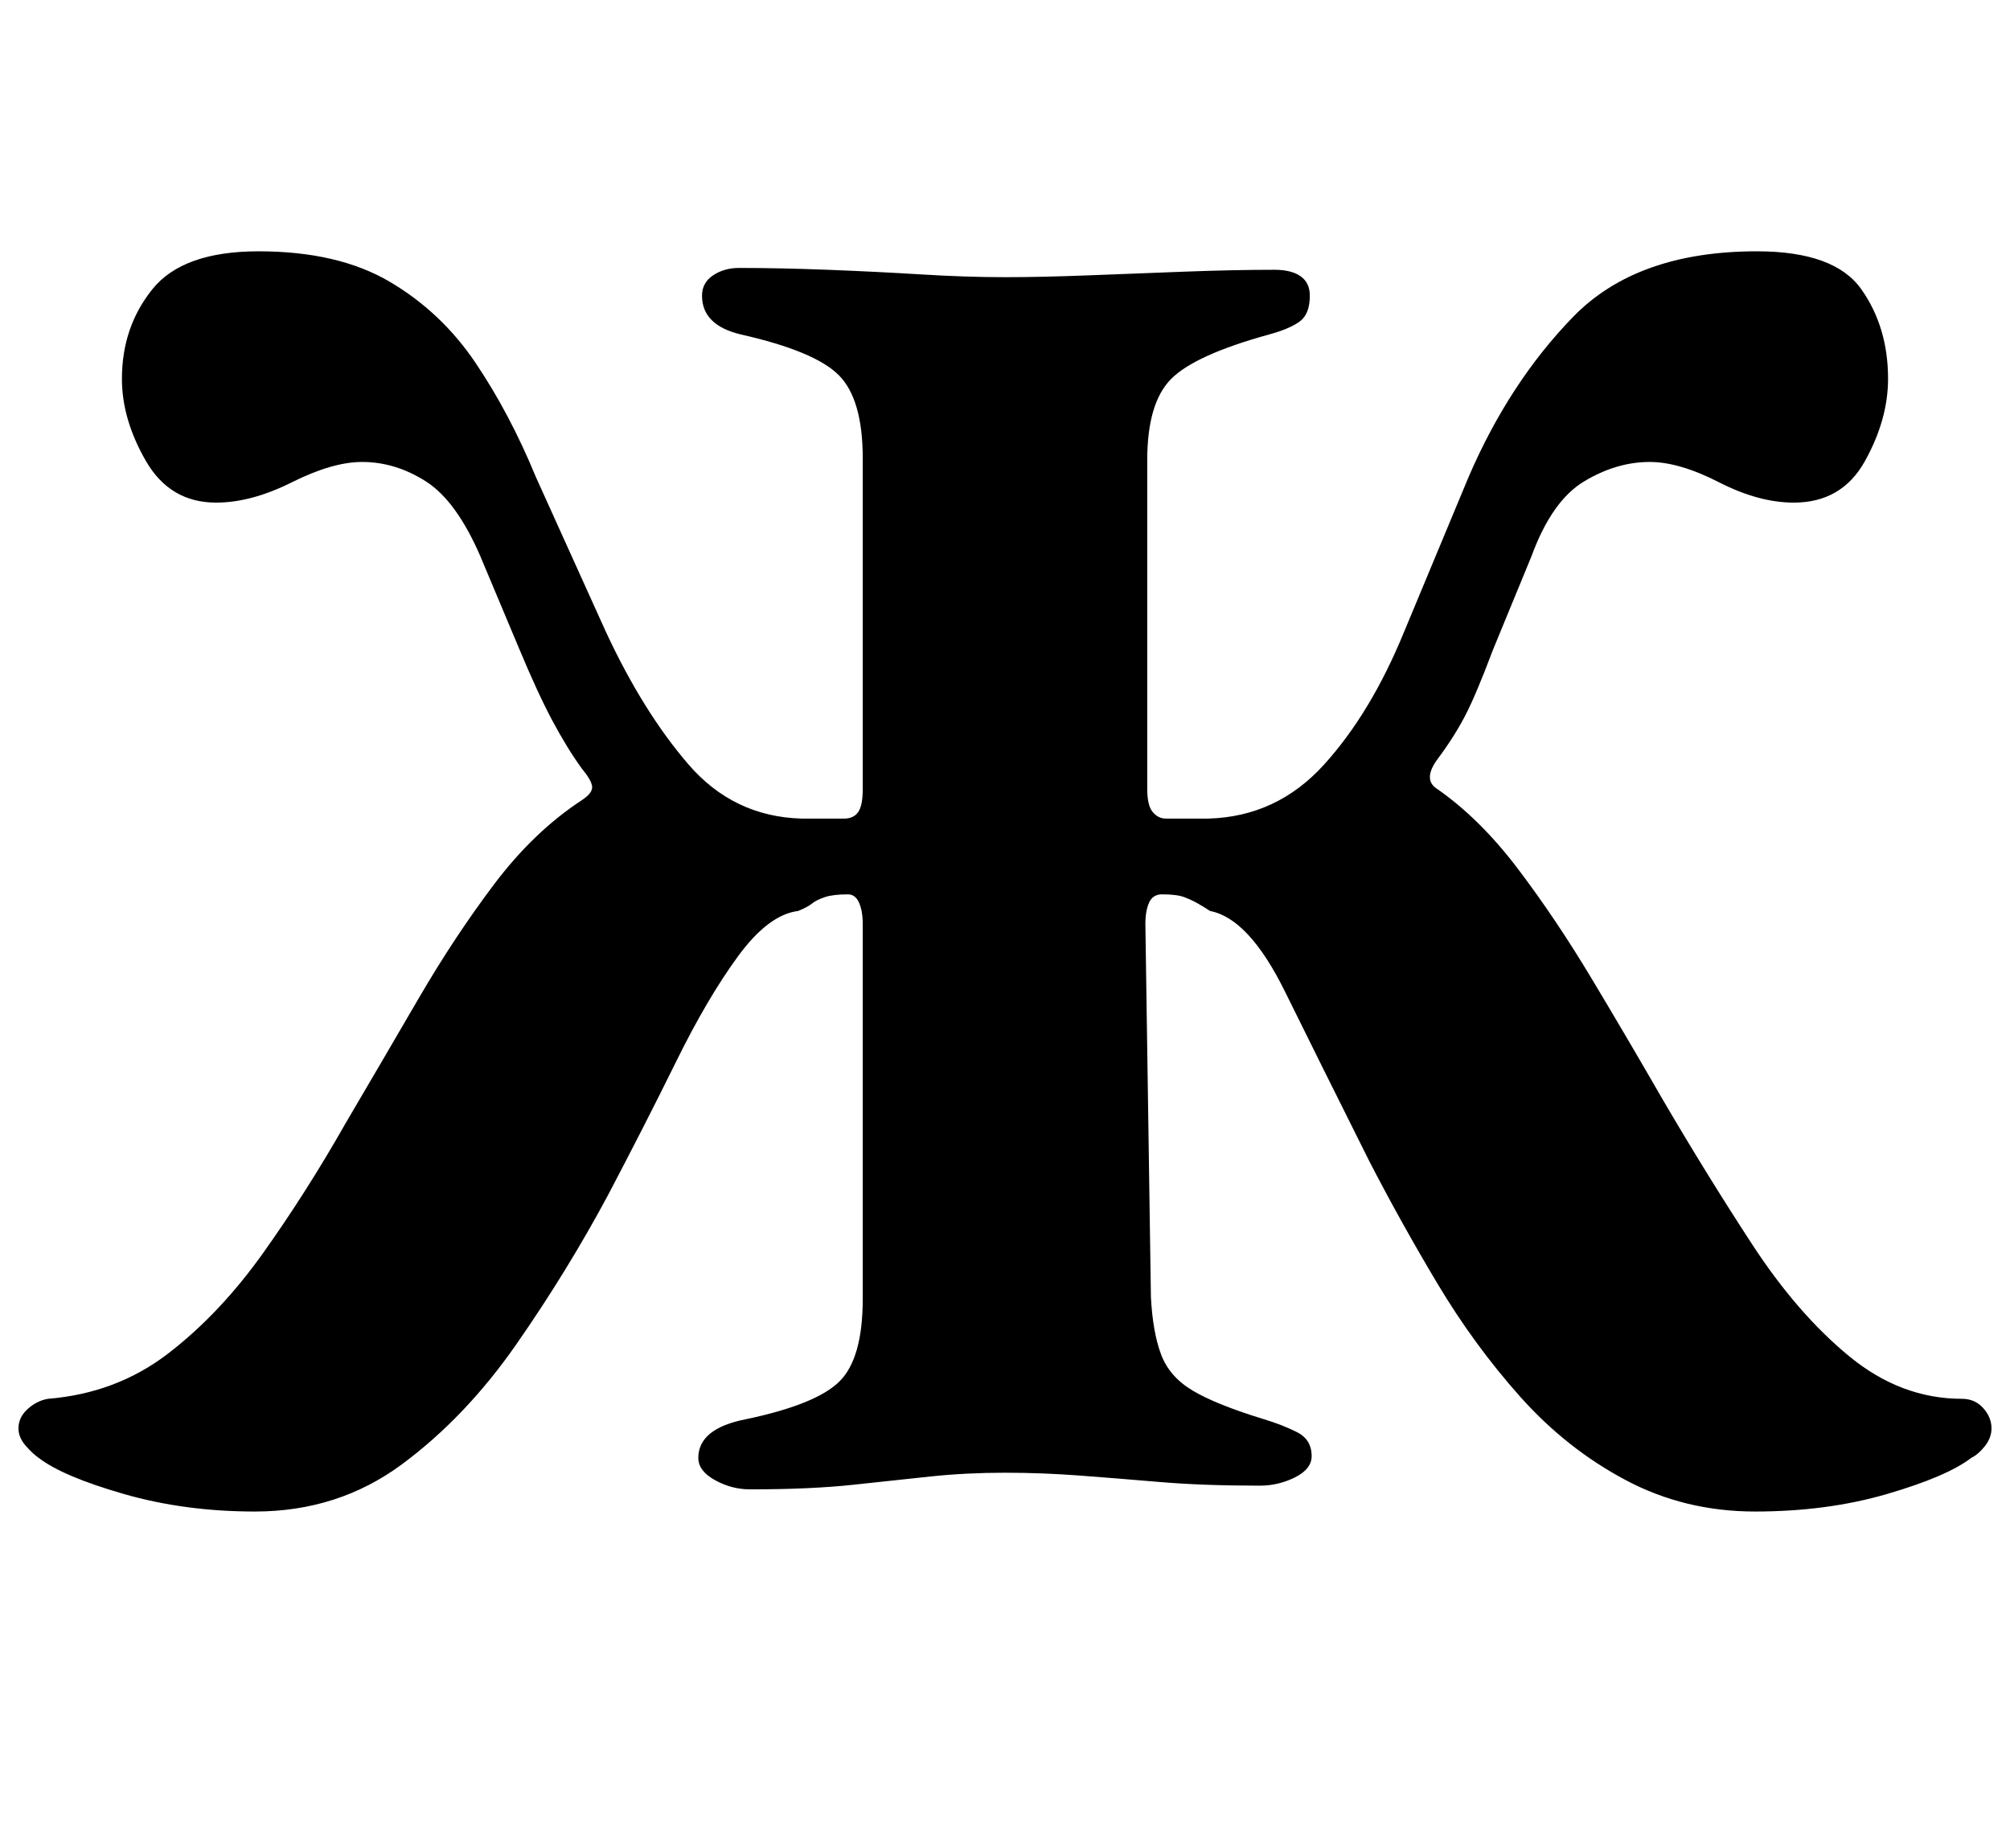 <?xml version="1.0" standalone="no"?>
<!DOCTYPE svg PUBLIC "-//W3C//DTD SVG 1.1//EN" "http://www.w3.org/Graphics/SVG/1.1/DTD/svg11.dtd" >
<svg xmlns="http://www.w3.org/2000/svg" xmlns:xlink="http://www.w3.org/1999/xlink" version="1.1" viewBox="-22 0 1088 1000">
  <g transform="matrix(1 0 0 -1 0 800)">
   <path fill="currentColor"
d="M116 -18q-38 0 -71 9.5t-46 19.5q-3 2 -7 6.5t-4 9.5q0 6 5 10.5t11 5.5q37 3 65 24.5t51.5 54.5t44.5 70q20 34 39.5 67.5t41 62t47.5 45.5q6 4 5.5 7.5t-5.5 9.5q-8 11 -16 26t-18 39l-21 50q-13 30 -29.5 40.5t-34.5 10.5q-16 0 -38 -11t-41 -11q-25 0 -38 22.5
t-13 44.5q0 28 16.5 48.5t57.5 20.5q43 0 71 -16.5t46.5 -44t32.5 -61.5l38 -84q20 -43 44.5 -71.5t61.5 -29.5h23q5 0 7.5 3.5t2.5 12.5v179q0 32 -13 45t-53 22q-21 5 -21 21q0 7 6 11t14 4q22 0 48 -1t50.5 -2.5t45.5 -1.5q20 0 45.5 1t52 2t48.5 1q9 0 14 -3.5t5 -10.5
q0 -10 -5.5 -14t-16.5 -7q-40 -11 -53 -24t-13 -44v-178q0 -9 3 -12.5t7 -3.5h23q37 1 62.5 29t43.5 72l35 84q22 51 56.5 86.5t99.5 35.5q42 0 56.5 -20.5t14.5 -48.5q0 -22 -12.5 -44.5t-38.5 -22.5q-19 0 -40.5 11t-37.5 11q-18 0 -35.5 -10.5t-28.5 -40.5l-21 -51
q-9 -24 -15 -35.5t-15 -23.5q-8 -11 0 -16q23 -16 43.5 -43t40 -59.5t38.5 -65.5q24 -41 48.5 -78.5t52.5 -60.5t61 -23q7 0 11.5 -5t4.5 -11q0 -5 -3.5 -9.5t-7.5 -6.5q-13 -10 -45.5 -19.5t-71.5 -9.5q-38 0 -70 17t-57 45t-45 61.5t-37 66.5q-26 52 -45.5 91.5
t-40.5 43.5q-3 2 -6.5 4t-7.5 3.5t-12 1.5q-5 0 -7 -4.5t-2 -11.5l3 -202q1 -19 5.5 -31t17 -19.5t38.5 -15.5q10 -3 18 -7t8 -13q0 -7 -9 -11.5t-19 -4.5q-31 0 -54.5 2t-43.5 3.5t-40 1.5q-21 0 -40 -2t-42 -4.5t-56 -2.5q-10 0 -19 5t-9 12q0 16 26 21q38 8 50.5 20.5
t12.5 44.5v203q0 7 -2 11.5t-6 4.5q-8 0 -12.5 -1.5t-7 -3.5t-7.5 -4q-16 -2 -32.5 -24.5t-33.5 -57t-37 -72.5q-22 -41 -49.5 -80.5t-62 -65t-79.5 -25.5z" />
  </g>

</svg>
